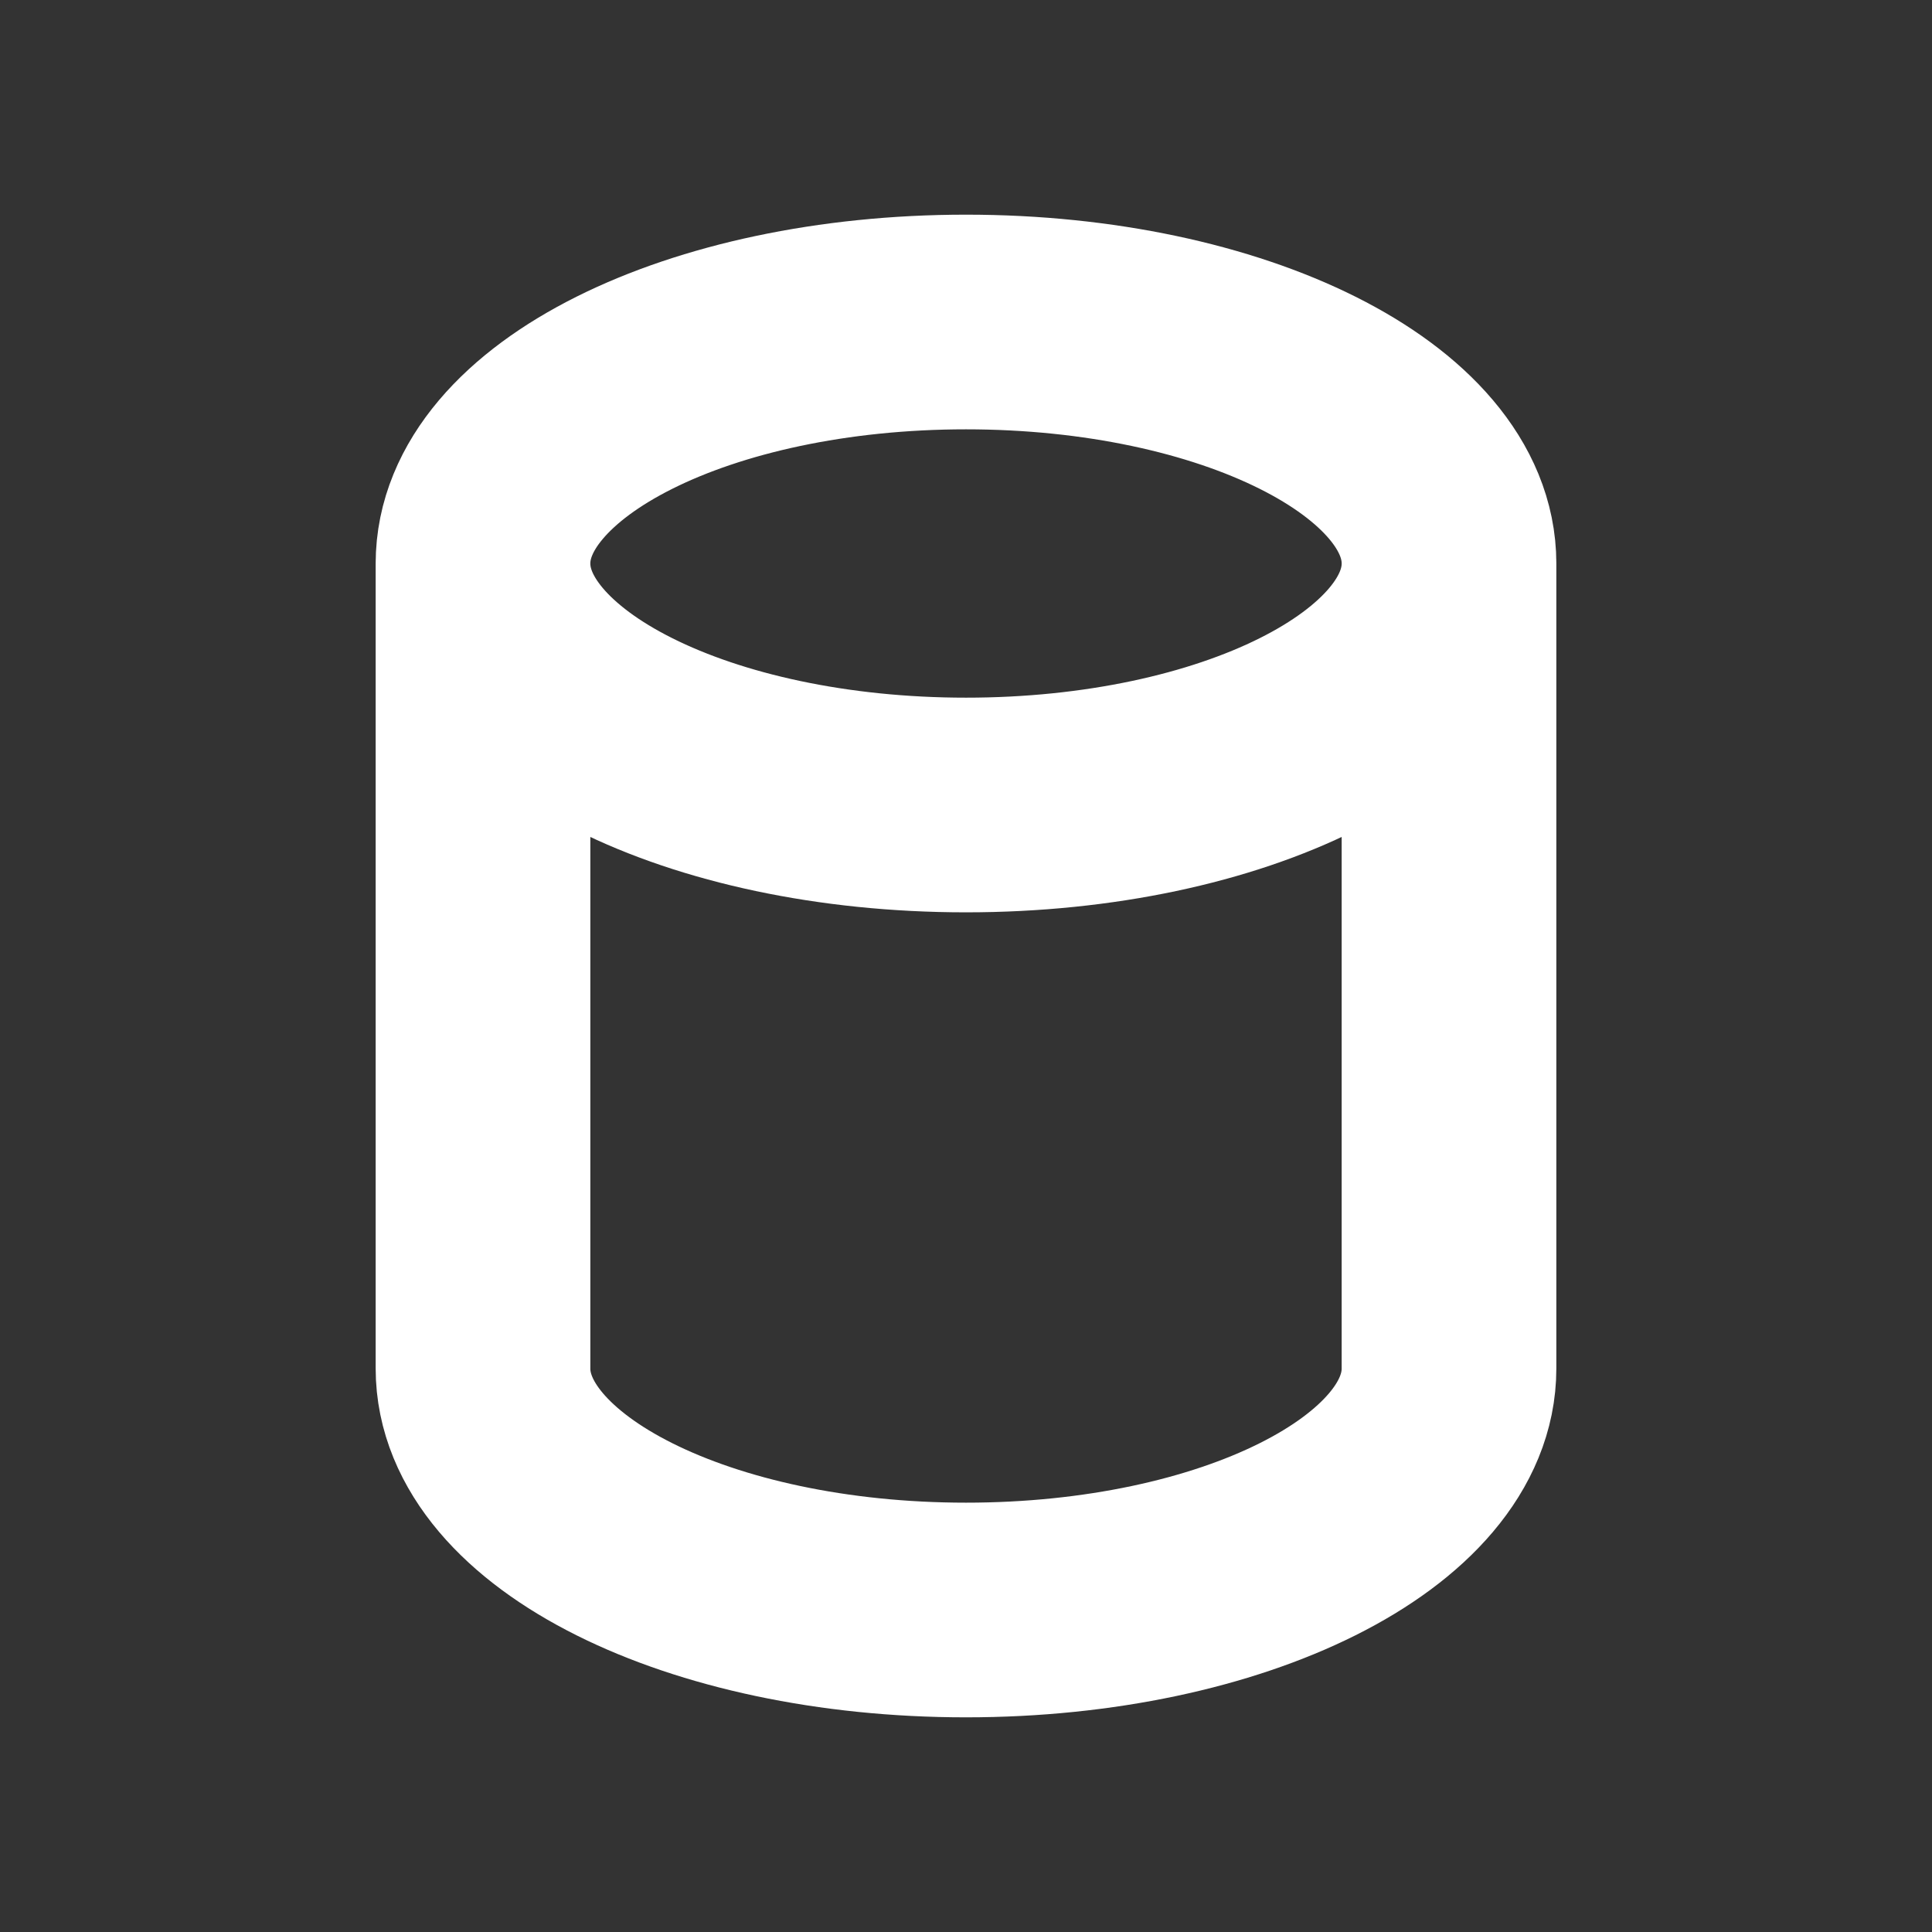 <svg width="18" height="18" viewBox="0 0 18 18" fill="none" xmlns="http://www.w3.org/2000/svg">
<rect x="0" y="0" width="18" height="18" fill="#333333" stroke="none"/>
<path d="M13.5 5.25V12.75C13.5 13.993 11.485 15 9 15C6.515 15 4.5 13.993 4.5 12.75V5.25M13.5 5.25C13.5 4.007 11.485 3 9 3C6.515 3 4.5 4.007 4.5 5.25M13.5 5.25C13.5 6.493 11.485 7.5 9 7.5C6.515 7.5 4.5 6.493 4.5 5.25" stroke="white" stroke-width="2" stroke-linecap="round" stroke-linejoin="round"/>
</svg>

